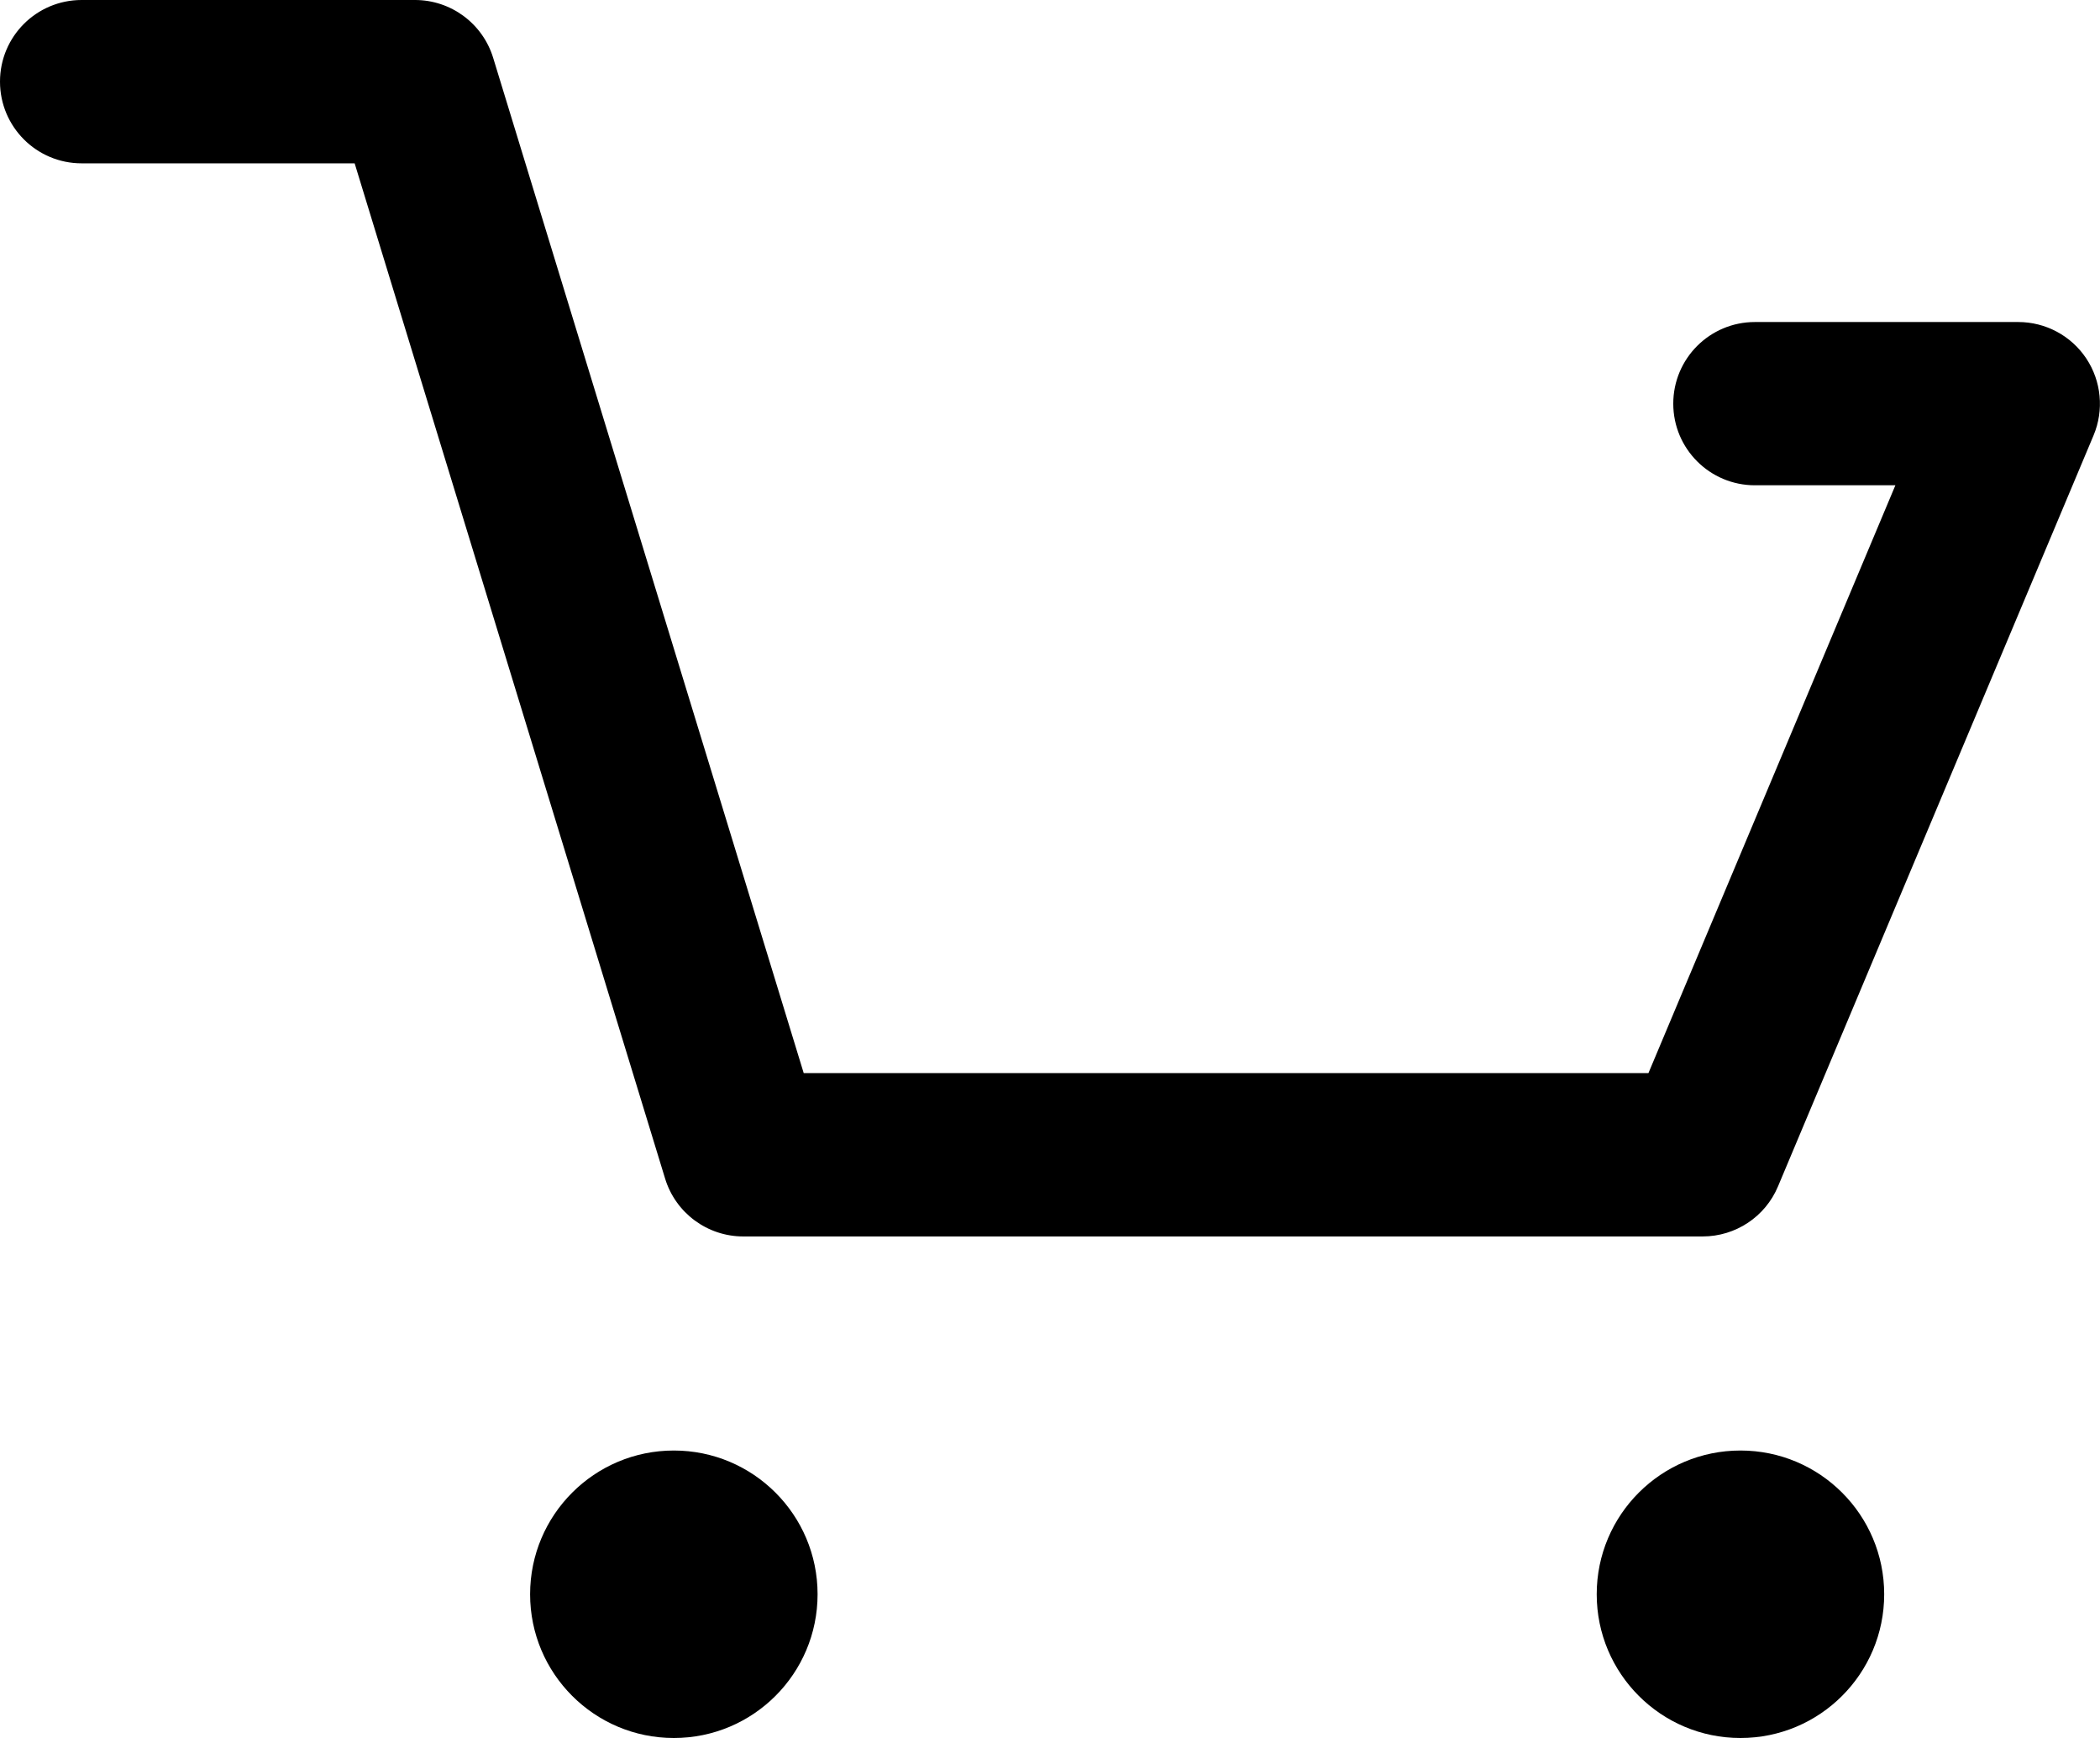 <?xml version="1.0" encoding="UTF-8"?>
<svg id="Layer_1" data-name="Layer 1" xmlns="http://www.w3.org/2000/svg" viewBox="0 0 252.9 209.3">
  <path d="m205.06,148.9h-115.55c-4.32,0-8.14-2.82-9.41-6.96L42.71,19.67H9.83C4.4,19.67,0,15.27,0,9.83S4.4,0,9.83,0h40.15c4.32,0,8.14,2.82,9.41,6.96l37.4,122.27h101.73l29.74-70.79h-16.92c-5.43,0-9.83-4.4-9.83-9.83s4.4-9.83,9.83-9.83h31.72c3.29,0,6.37,1.65,8.19,4.39s2.15,6.22.88,9.25l-38.01,90.46c-1.53,3.65-5.11,6.02-9.07,6.02Z"/>
  <circle cx="81.15" cy="191.99" r="17.31"/>
  <circle cx="209.6" cy="191.99" r="17.31"/>
</svg>